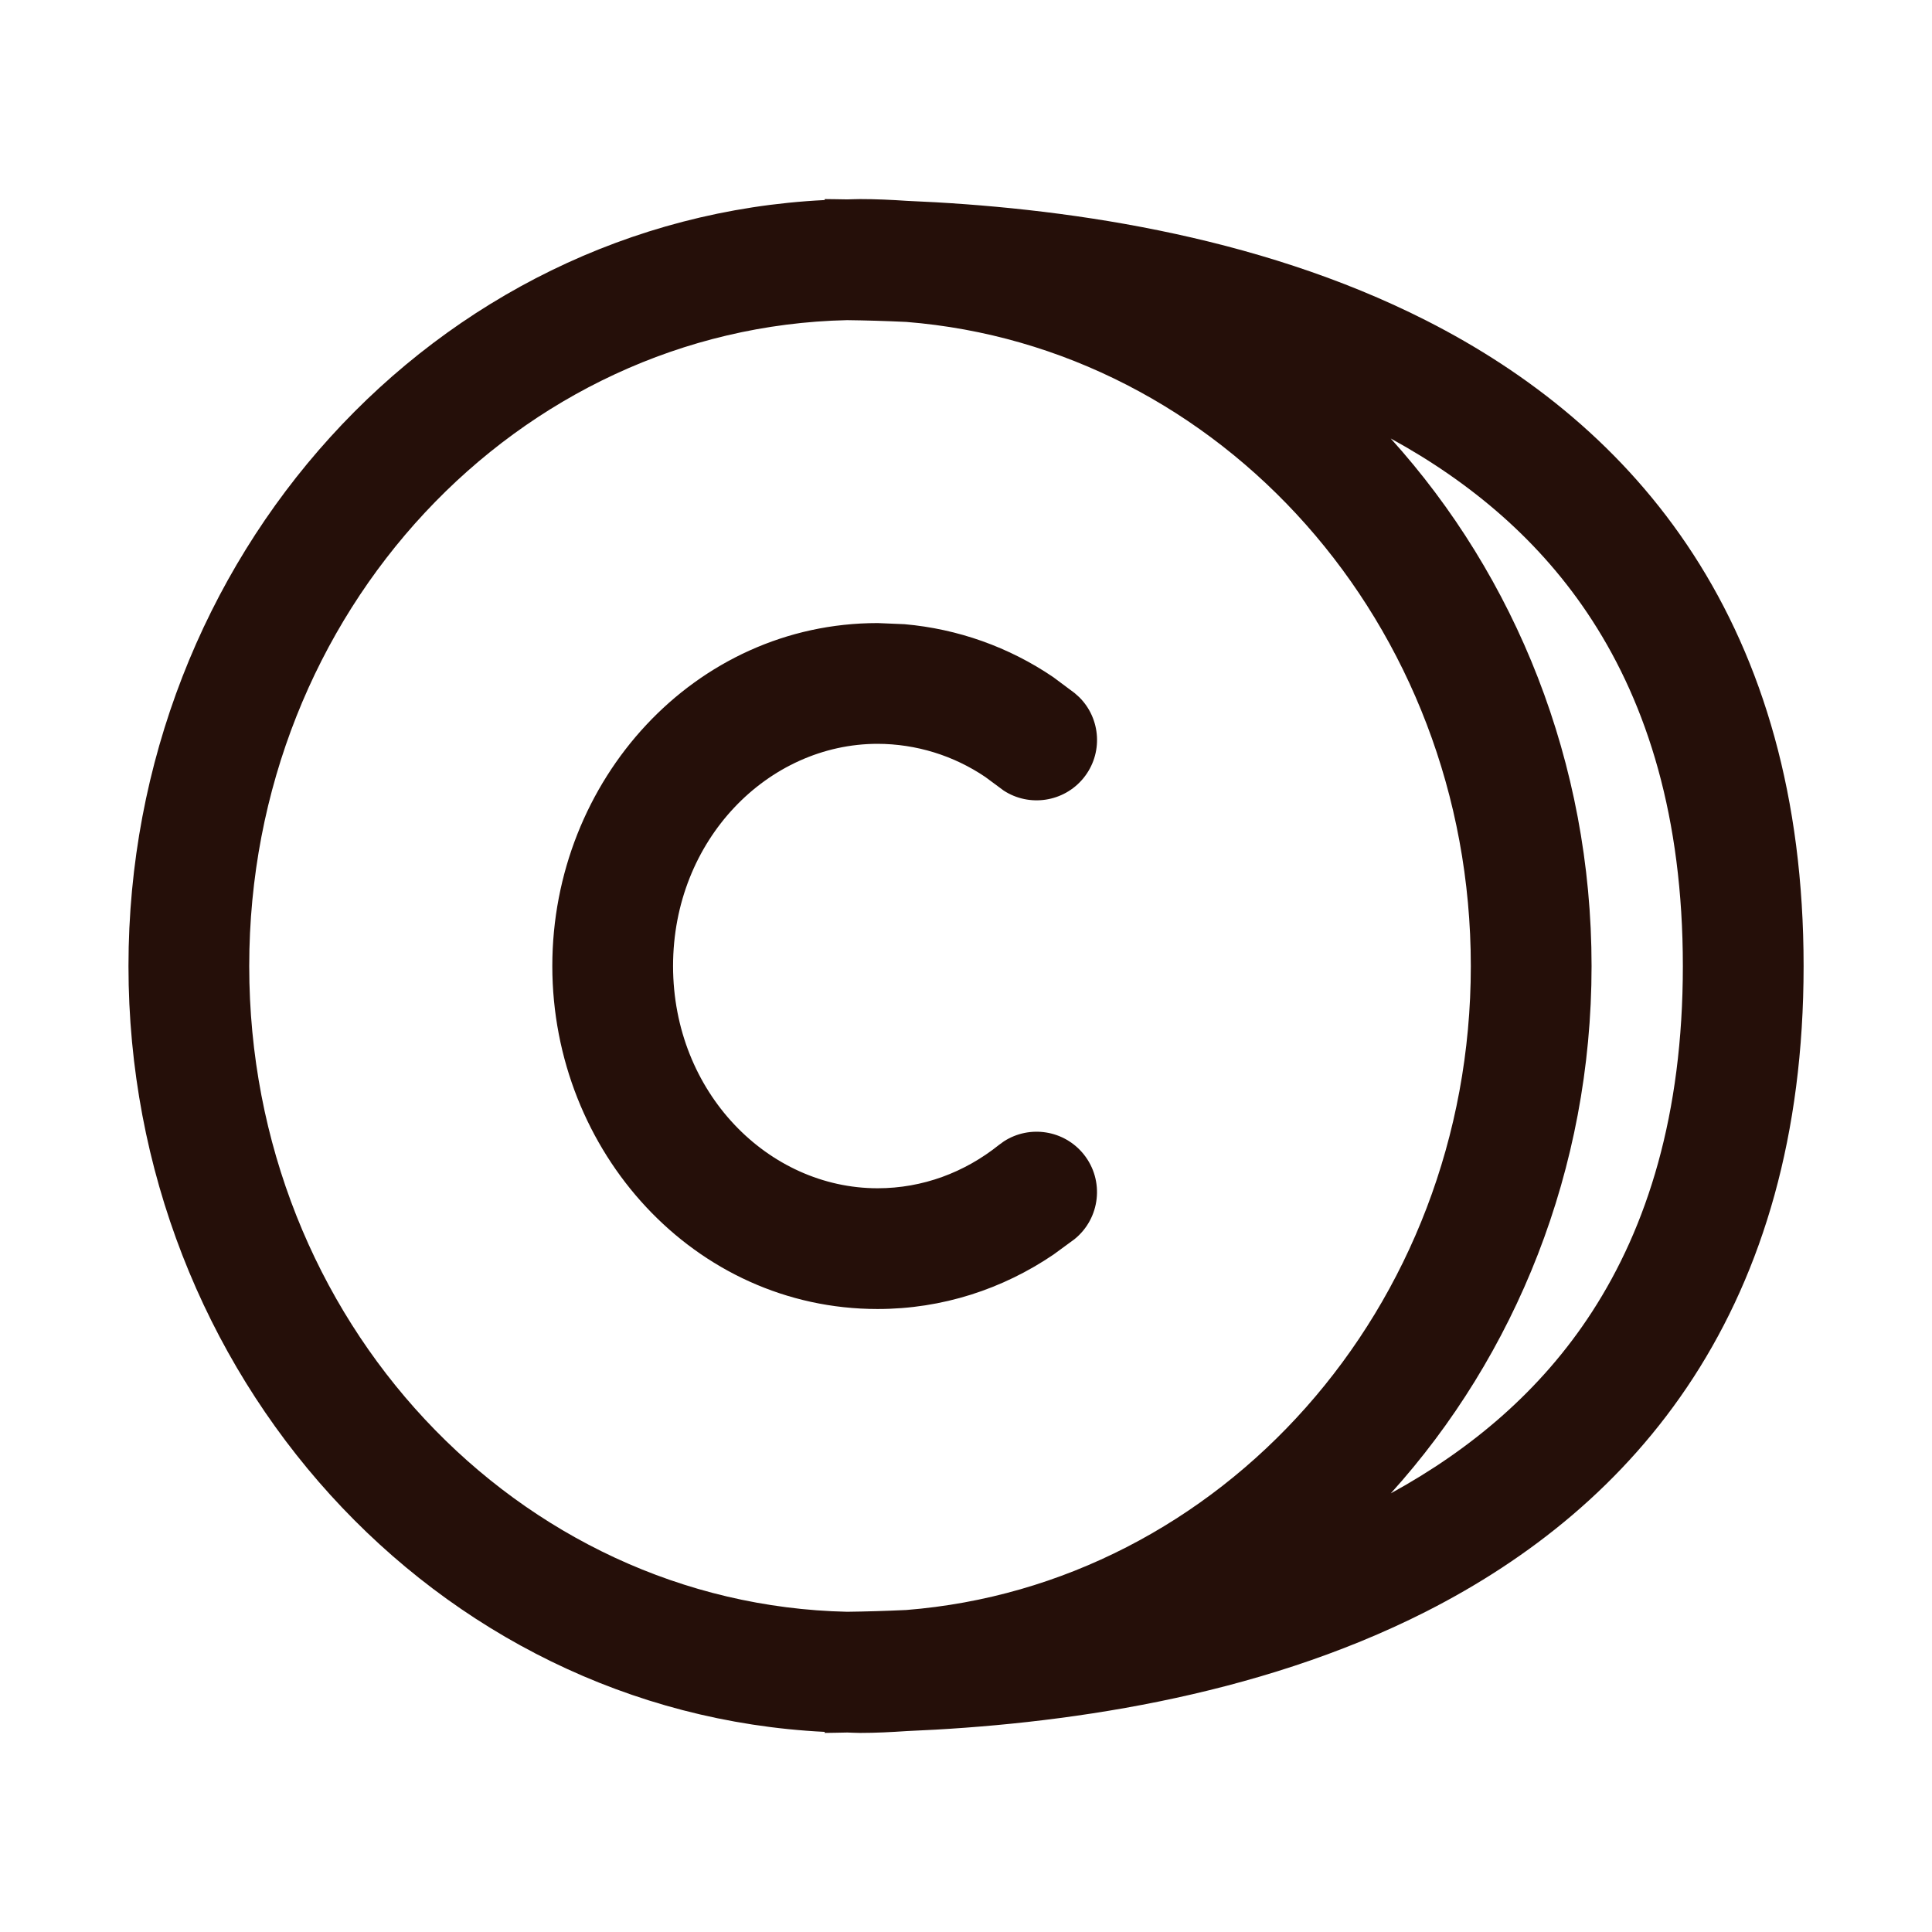 <svg viewBox="0 0 24 24" fill="none" xmlns="http://www.w3.org/2000/svg">
  <path
    d="M10.684 2.473C10.879 2.473 11.073 2.482 11.265 2.495C13.141 2.573 15.59 2.902 17.716 3.981C18.996 4.631 20.177 5.562 21.036 6.888C21.897 8.218 22.405 9.9 22.405 12.001C22.405 14.1 21.897 15.782 21.036 17.112C20.177 18.438 18.996 19.369 17.716 20.019C15.59 21.098 13.141 21.426 11.265 21.504C11.072 21.517 10.879 21.527 10.684 21.527C10.631 21.527 10.578 21.523 10.525 21.522C10.43 21.523 10.336 21.527 10.245 21.527V21.514C5.398 21.274 1.596 17.073 1.596 12.001C1.596 6.928 5.397 2.725 10.245 2.485V2.473C10.336 2.473 10.43 2.476 10.525 2.477C10.578 2.476 10.631 2.473 10.684 2.473ZM10.523 3.977C6.441 4.067 3.096 7.588 3.096 12.001C3.096 16.413 6.441 19.932 10.523 20.022C10.758 20.019 11.003 20.012 11.258 20C15.15 19.691 18.271 16.262 18.271 12.001C18.271 7.738 15.15 4.308 11.258 3.999C11.003 3.987 10.758 3.98 10.523 3.977ZM17.276 5.447C18.825 7.16 19.771 9.471 19.771 12.001C19.771 14.528 18.825 16.838 17.277 18.551C18.272 18.006 19.142 17.277 19.777 16.296C20.461 15.24 20.905 13.849 20.905 12.001C20.905 10.151 20.461 8.76 19.777 7.704C19.142 6.722 18.272 5.992 17.276 5.447ZM11.236 7.754C11.898 7.812 12.534 8.038 13.083 8.411L13.35 8.61L13.407 8.661C13.677 8.929 13.705 9.363 13.46 9.665C13.215 9.966 12.784 10.028 12.467 9.82L12.405 9.774L12.24 9.652C11.846 9.385 11.38 9.241 10.901 9.24C9.543 9.241 8.361 10.429 8.361 12.001C8.362 13.572 9.544 14.761 10.902 14.761C11.462 14.761 11.983 14.564 12.409 14.223L12.471 14.178C12.79 13.972 13.22 14.037 13.463 14.34C13.722 14.664 13.669 15.136 13.346 15.395L13.085 15.586C12.458 16.011 11.709 16.261 10.902 16.261C8.626 16.261 6.862 14.308 6.861 12.001C6.861 9.693 8.626 7.74 10.902 7.74H10.904L11.236 7.754Z"
    fill="#250F09" />
</svg>
